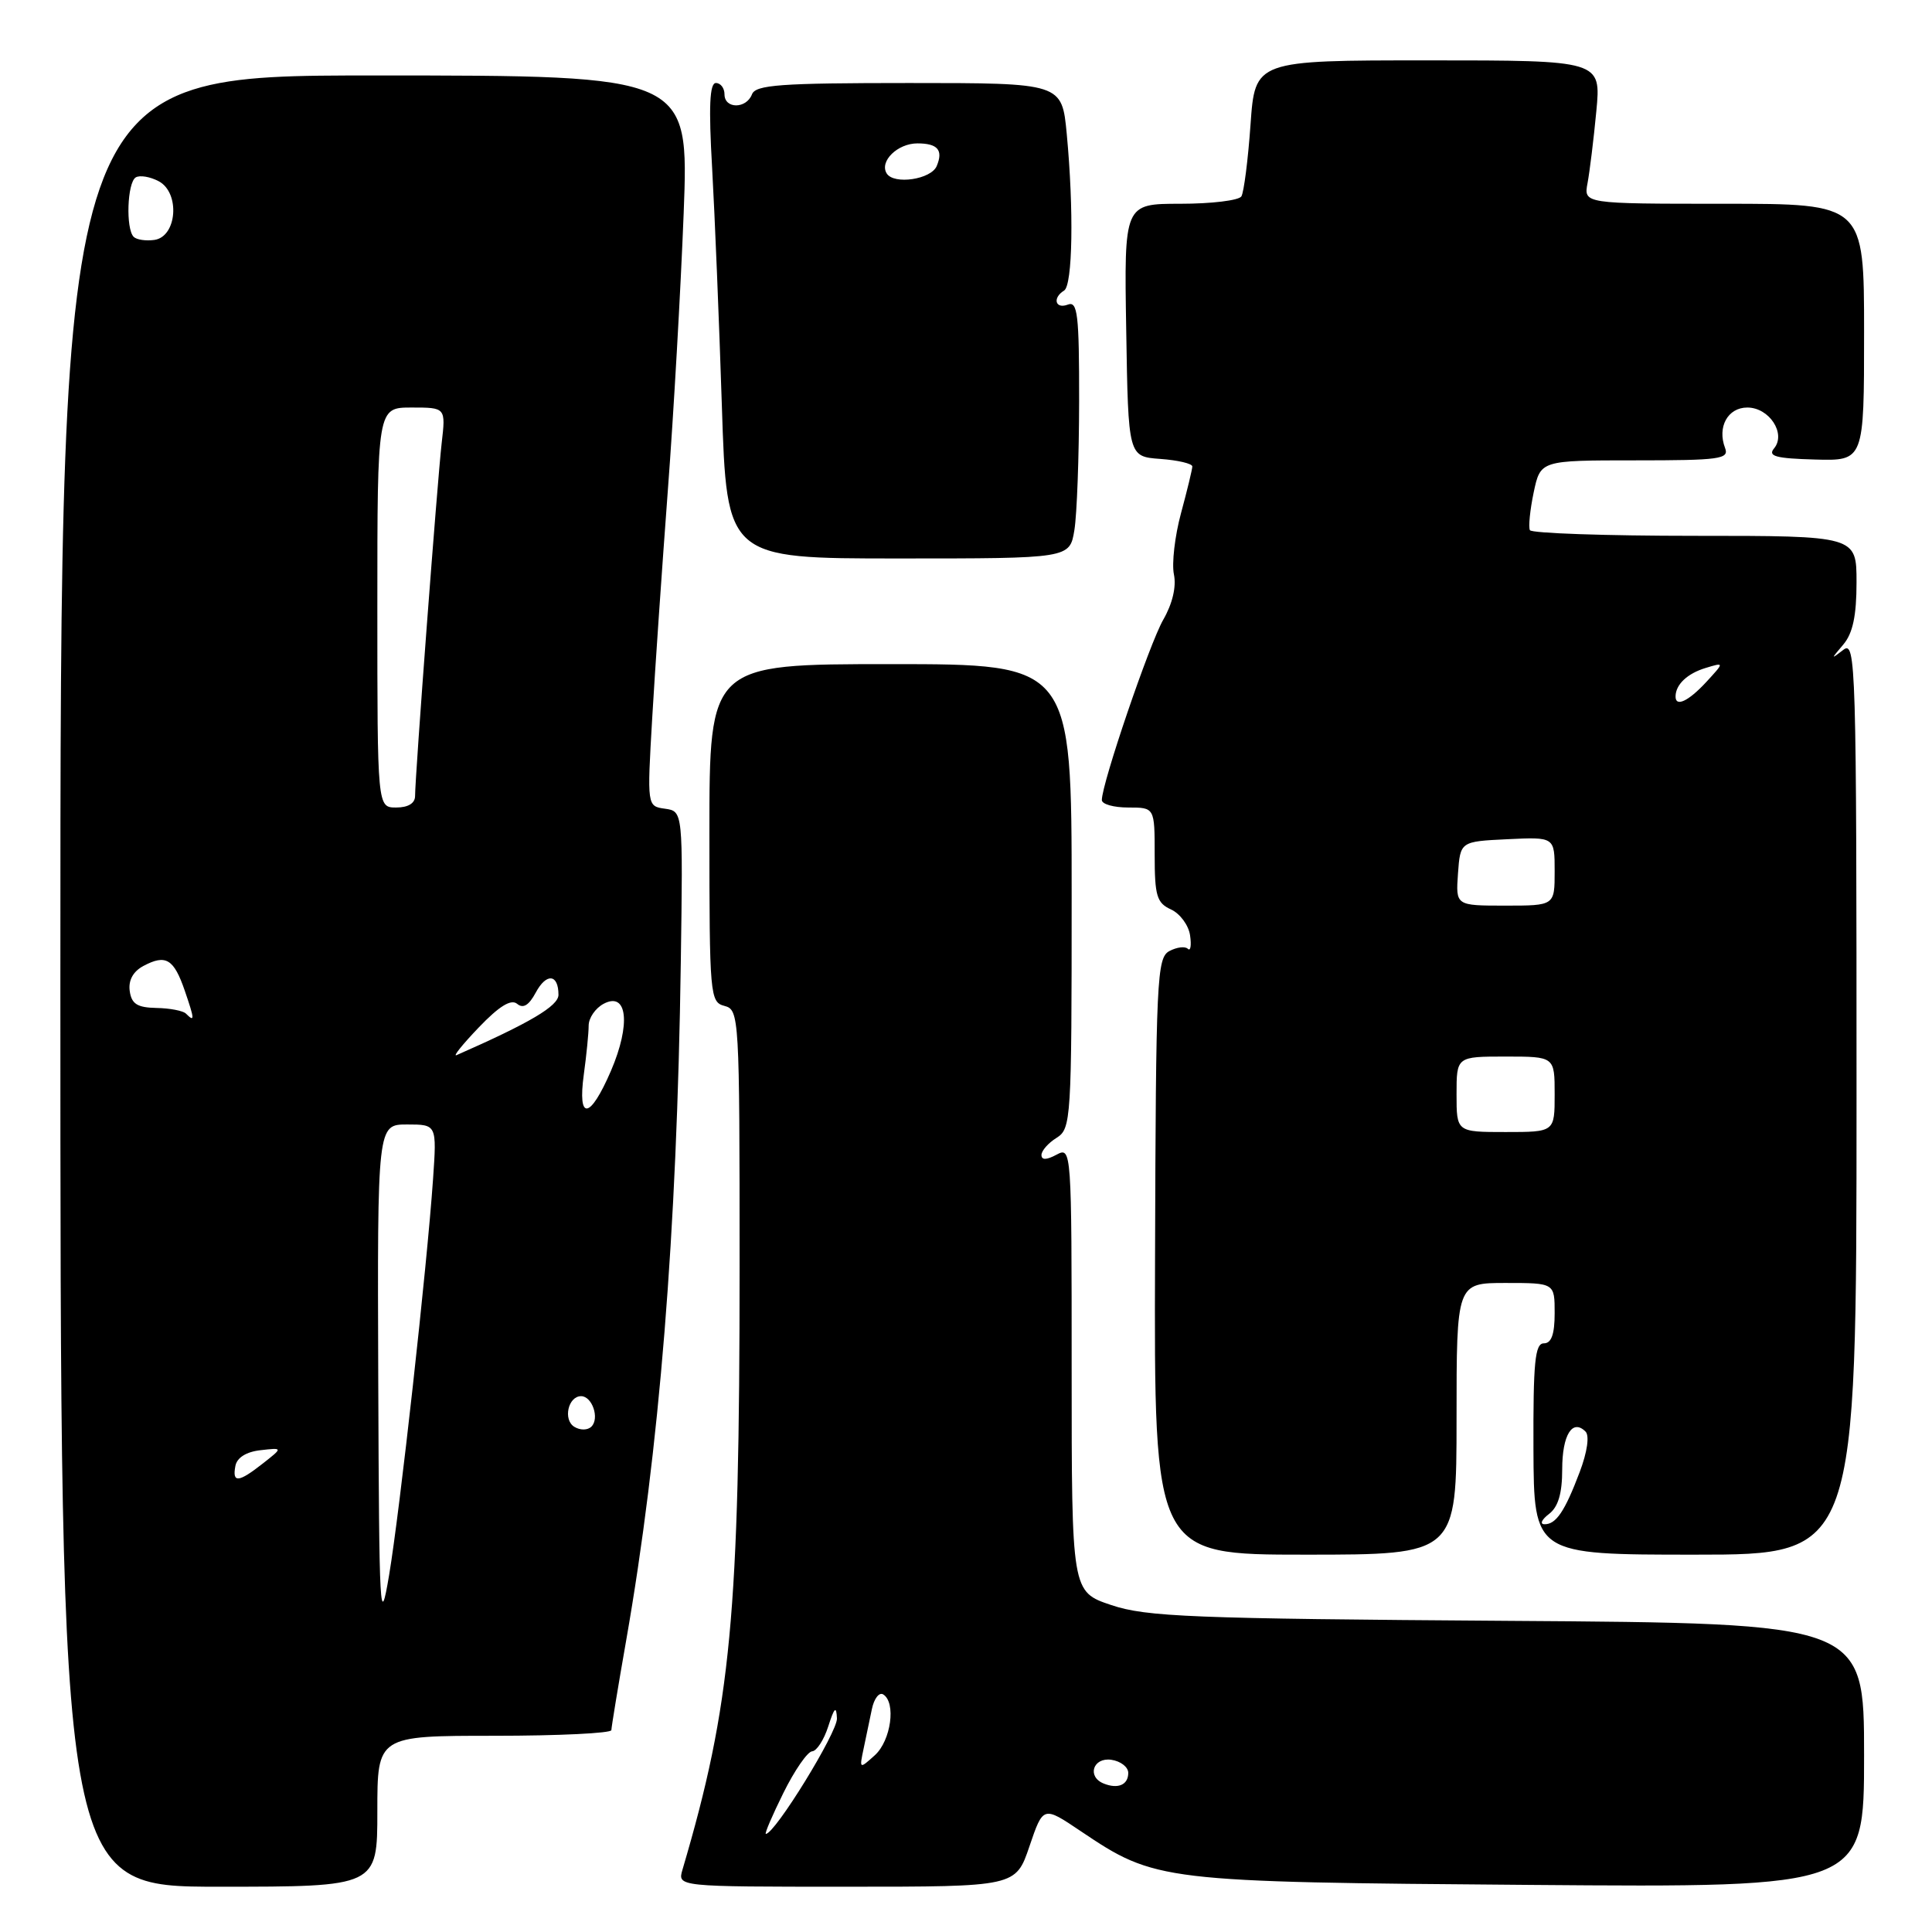 <?xml version="1.0" encoding="UTF-8" standalone="no"?>
<!DOCTYPE svg PUBLIC "-//W3C//DTD SVG 1.1//EN" "http://www.w3.org/Graphics/SVG/1.1/DTD/svg11.dtd" >
<svg xmlns="http://www.w3.org/2000/svg" xmlns:xlink="http://www.w3.org/1999/xlink" version="1.1" viewBox="0 0 256 256">
 <g >
 <path fill="currentColor"
d=" M 50.00 240.00 C 50.00 230.00 50.00 230.00 65.50 230.00 C 74.03 230.00 81.00 229.66 81.01 229.25 C 81.02 228.84 81.89 223.52 82.96 217.43 C 87.38 192.19 89.70 163.41 90.21 127.50 C 90.50 107.50 90.50 107.50 88.12 107.16 C 85.74 106.83 85.74 106.83 86.42 95.16 C 86.79 88.75 87.73 75.17 88.49 65.00 C 89.26 54.83 90.20 38.29 90.59 28.25 C 91.29 10.00 91.29 10.00 49.65 10.00 C 8.00 10.00 8.00 10.00 8.00 130.00 C 8.00 250.00 8.00 250.00 29.00 250.00 C 50.00 250.00 50.00 250.00 50.00 240.00 Z  M 136.41 244.64 C 138.23 239.29 138.23 239.29 143.19 242.63 C 153.11 249.30 153.72 249.38 202.75 249.76 C 247.00 250.11 247.00 250.11 247.00 232.60 C 247.00 215.09 247.00 215.09 199.75 214.77 C 157.87 214.48 151.90 214.24 147.25 212.68 C 142.00 210.92 142.00 210.92 142.00 181.43 C 142.00 152.24 141.98 151.94 140.00 153.00 C 138.66 153.72 138.00 153.73 138.00 153.04 C 138.00 152.48 138.90 151.45 140.00 150.77 C 141.93 149.56 142.00 148.44 142.00 118.76 C 142.00 88.00 142.00 88.00 118.00 88.00 C 94.00 88.00 94.00 88.00 94.00 110.38 C 94.00 131.93 94.08 132.79 96.00 133.29 C 97.95 133.80 98.00 134.65 98.00 167.76 C 98.00 214.00 96.88 225.88 90.43 247.75 C 89.77 250.00 89.77 250.00 112.18 250.00 C 134.59 250.00 134.59 250.00 136.41 244.64 Z  M 193.00 188.00 C 193.00 170.00 193.00 170.00 199.50 170.00 C 206.00 170.00 206.00 170.00 206.00 174.00 C 206.00 176.80 205.57 178.00 204.57 178.00 C 203.39 178.00 203.15 180.49 203.19 192.00 C 203.25 206.00 203.25 206.00 224.63 206.00 C 246.00 206.00 246.00 206.00 246.00 145.38 C 246.00 87.79 245.91 84.82 244.25 86.11 C 242.58 87.40 242.58 87.37 244.25 85.40 C 245.50 83.93 246.00 81.60 246.00 77.17 C 246.00 71.00 246.00 71.00 224.56 71.00 C 212.77 71.00 202.94 70.66 202.72 70.25 C 202.51 69.84 202.73 67.59 203.22 65.25 C 204.12 61.00 204.12 61.00 216.67 61.00 C 227.89 61.00 229.15 60.83 228.58 59.36 C 227.52 56.58 228.94 54.00 231.53 54.00 C 234.44 54.00 236.70 57.46 235.07 59.42 C 234.21 60.45 235.31 60.75 240.50 60.89 C 247.00 61.07 247.00 61.07 247.00 44.03 C 247.00 27.00 247.00 27.00 228.42 27.00 C 209.84 27.00 209.84 27.00 210.36 24.25 C 210.64 22.74 211.17 18.46 211.52 14.75 C 212.16 8.00 212.16 8.00 189.23 8.00 C 166.30 8.00 166.30 8.00 165.70 16.52 C 165.37 21.20 164.82 25.48 164.49 26.02 C 164.15 26.56 160.52 27.00 156.42 27.00 C 148.95 27.00 148.95 27.00 149.23 43.75 C 149.50 60.50 149.50 60.50 153.75 60.81 C 156.09 60.98 157.99 61.43 157.99 61.81 C 157.98 62.19 157.31 64.97 156.49 68.00 C 155.67 71.03 155.25 74.67 155.55 76.11 C 155.89 77.74 155.36 79.99 154.14 82.11 C 152.32 85.27 146.00 103.81 146.00 106.01 C 146.00 106.56 147.57 107.00 149.50 107.00 C 153.00 107.00 153.00 107.00 153.00 113.26 C 153.00 118.72 153.28 119.65 155.17 120.51 C 156.36 121.06 157.50 122.60 157.69 123.94 C 157.89 125.28 157.75 126.08 157.39 125.72 C 157.03 125.36 155.93 125.50 154.95 126.02 C 153.29 126.91 153.16 129.68 153.05 166.49 C 152.92 206.00 152.92 206.00 172.96 206.00 C 193.00 206.00 193.00 206.00 193.00 188.00 Z  M 142.36 70.25 C 142.70 68.19 142.98 60.49 142.99 53.14 C 143.00 41.68 142.79 39.87 141.50 40.36 C 139.83 41.00 139.42 39.47 141.00 38.50 C 142.13 37.80 142.30 27.82 141.35 17.75 C 140.71 11.00 140.71 11.00 120.46 11.00 C 103.39 11.00 100.12 11.24 99.64 12.50 C 98.89 14.45 96.00 14.45 96.00 12.50 C 96.00 11.68 95.49 11.00 94.86 11.00 C 94.03 11.00 93.89 14.11 94.36 22.25 C 94.71 28.44 95.29 42.61 95.65 53.75 C 96.30 74.00 96.30 74.00 119.02 74.00 C 141.74 74.00 141.74 74.00 142.36 70.25 Z  M 50.12 182.75 C 50.00 149.00 50.00 149.00 53.94 149.00 C 57.88 149.00 57.88 149.00 57.38 156.25 C 56.57 167.94 52.98 200.24 51.56 208.70 C 50.34 215.95 50.24 214.13 50.12 182.75 Z  M 31.19 194.25 C 31.39 193.15 32.63 192.37 34.51 192.16 C 37.50 191.82 37.50 191.82 34.84 193.91 C 31.60 196.46 30.75 196.54 31.19 194.25 Z  M 76.10 189.06 C 74.58 188.13 75.28 185.00 77.00 185.00 C 78.46 185.00 79.47 187.93 78.37 189.03 C 77.87 189.53 76.88 189.54 76.10 189.06 Z  M 77.36 142.36 C 77.71 139.81 78.00 136.90 78.00 135.90 C 78.00 134.89 78.89 133.59 79.98 133.01 C 83.13 131.33 83.61 135.70 80.96 141.88 C 78.17 148.35 76.51 148.57 77.36 142.36 Z  M 63.43 136.15 C 66.14 133.32 67.71 132.35 68.52 133.01 C 69.32 133.68 70.08 133.22 70.99 131.52 C 72.40 128.89 74.00 129.05 74.00 131.82 C 74.00 133.30 70.21 135.54 60.50 139.81 C 59.95 140.05 61.27 138.41 63.43 136.15 Z  M 24.64 134.31 C 24.26 133.93 22.50 133.59 20.73 133.56 C 18.19 133.51 17.43 133.03 17.19 131.32 C 16.99 129.91 17.63 128.73 18.99 128.00 C 21.97 126.41 23.03 127.04 24.49 131.29 C 25.80 135.11 25.82 135.49 24.64 134.31 Z  M 50.00 80.50 C 50.00 54.00 50.00 54.00 54.53 54.00 C 59.07 54.00 59.07 54.00 58.52 58.75 C 57.95 63.75 55.00 102.84 55.00 105.47 C 55.00 106.44 54.08 107.00 52.50 107.00 C 50.00 107.00 50.00 107.00 50.00 80.50 Z  M 17.71 31.38 C 16.65 30.31 16.86 24.21 17.98 23.51 C 18.52 23.18 19.89 23.41 21.04 24.02 C 23.89 25.55 23.46 31.36 20.46 31.79 C 19.34 31.95 18.10 31.77 17.71 31.38 Z  M 103.81 237.56 C 105.29 234.57 107.00 232.10 107.61 232.06 C 108.21 232.03 109.18 230.54 109.75 228.75 C 110.56 226.22 110.82 225.99 110.90 227.70 C 110.98 229.52 102.68 243.00 101.48 243.00 C 101.28 243.00 102.33 240.55 103.81 237.56 Z  M 146.25 236.33 C 144.00 235.43 144.82 232.84 147.25 233.18 C 148.49 233.36 149.50 234.14 149.50 234.92 C 149.50 236.50 148.14 237.09 146.25 236.33 Z  M 114.43 231.72 C 114.74 230.23 115.24 227.86 115.53 226.46 C 115.82 225.06 116.50 224.19 117.03 224.52 C 118.76 225.59 118.06 230.63 115.93 232.57 C 113.87 234.43 113.86 234.42 114.43 231.72 Z  M 205.25 200.61 C 206.47 199.68 207.00 197.89 207.00 194.70 C 207.00 190.14 208.35 187.95 210.09 189.69 C 210.63 190.23 210.33 192.37 209.32 195.05 C 207.34 200.29 206.17 202.01 204.63 201.97 C 204.01 201.95 204.29 201.34 205.25 200.61 Z  M 193.00 145.00 C 193.00 140.00 193.00 140.00 199.50 140.00 C 206.00 140.00 206.00 140.00 206.00 145.00 C 206.00 150.00 206.00 150.00 199.50 150.00 C 193.00 150.00 193.00 150.00 193.00 145.00 Z  M 193.19 115.75 C 193.50 111.50 193.50 111.50 199.75 111.20 C 206.00 110.90 206.00 110.90 206.00 115.45 C 206.00 120.00 206.00 120.00 199.44 120.00 C 192.89 120.00 192.89 120.00 193.19 115.75 Z  M 222.02 92.25 C 222.05 90.69 223.59 89.24 226.00 88.51 C 228.50 87.75 228.50 87.75 226.08 90.38 C 223.70 92.95 221.98 93.74 222.02 92.25 Z  M 117.49 22.98 C 116.50 21.38 118.93 19.00 121.56 19.00 C 124.25 19.00 125.01 19.89 124.12 22.00 C 123.38 23.78 118.44 24.51 117.49 22.98 Z "/>
</g>
</svg>